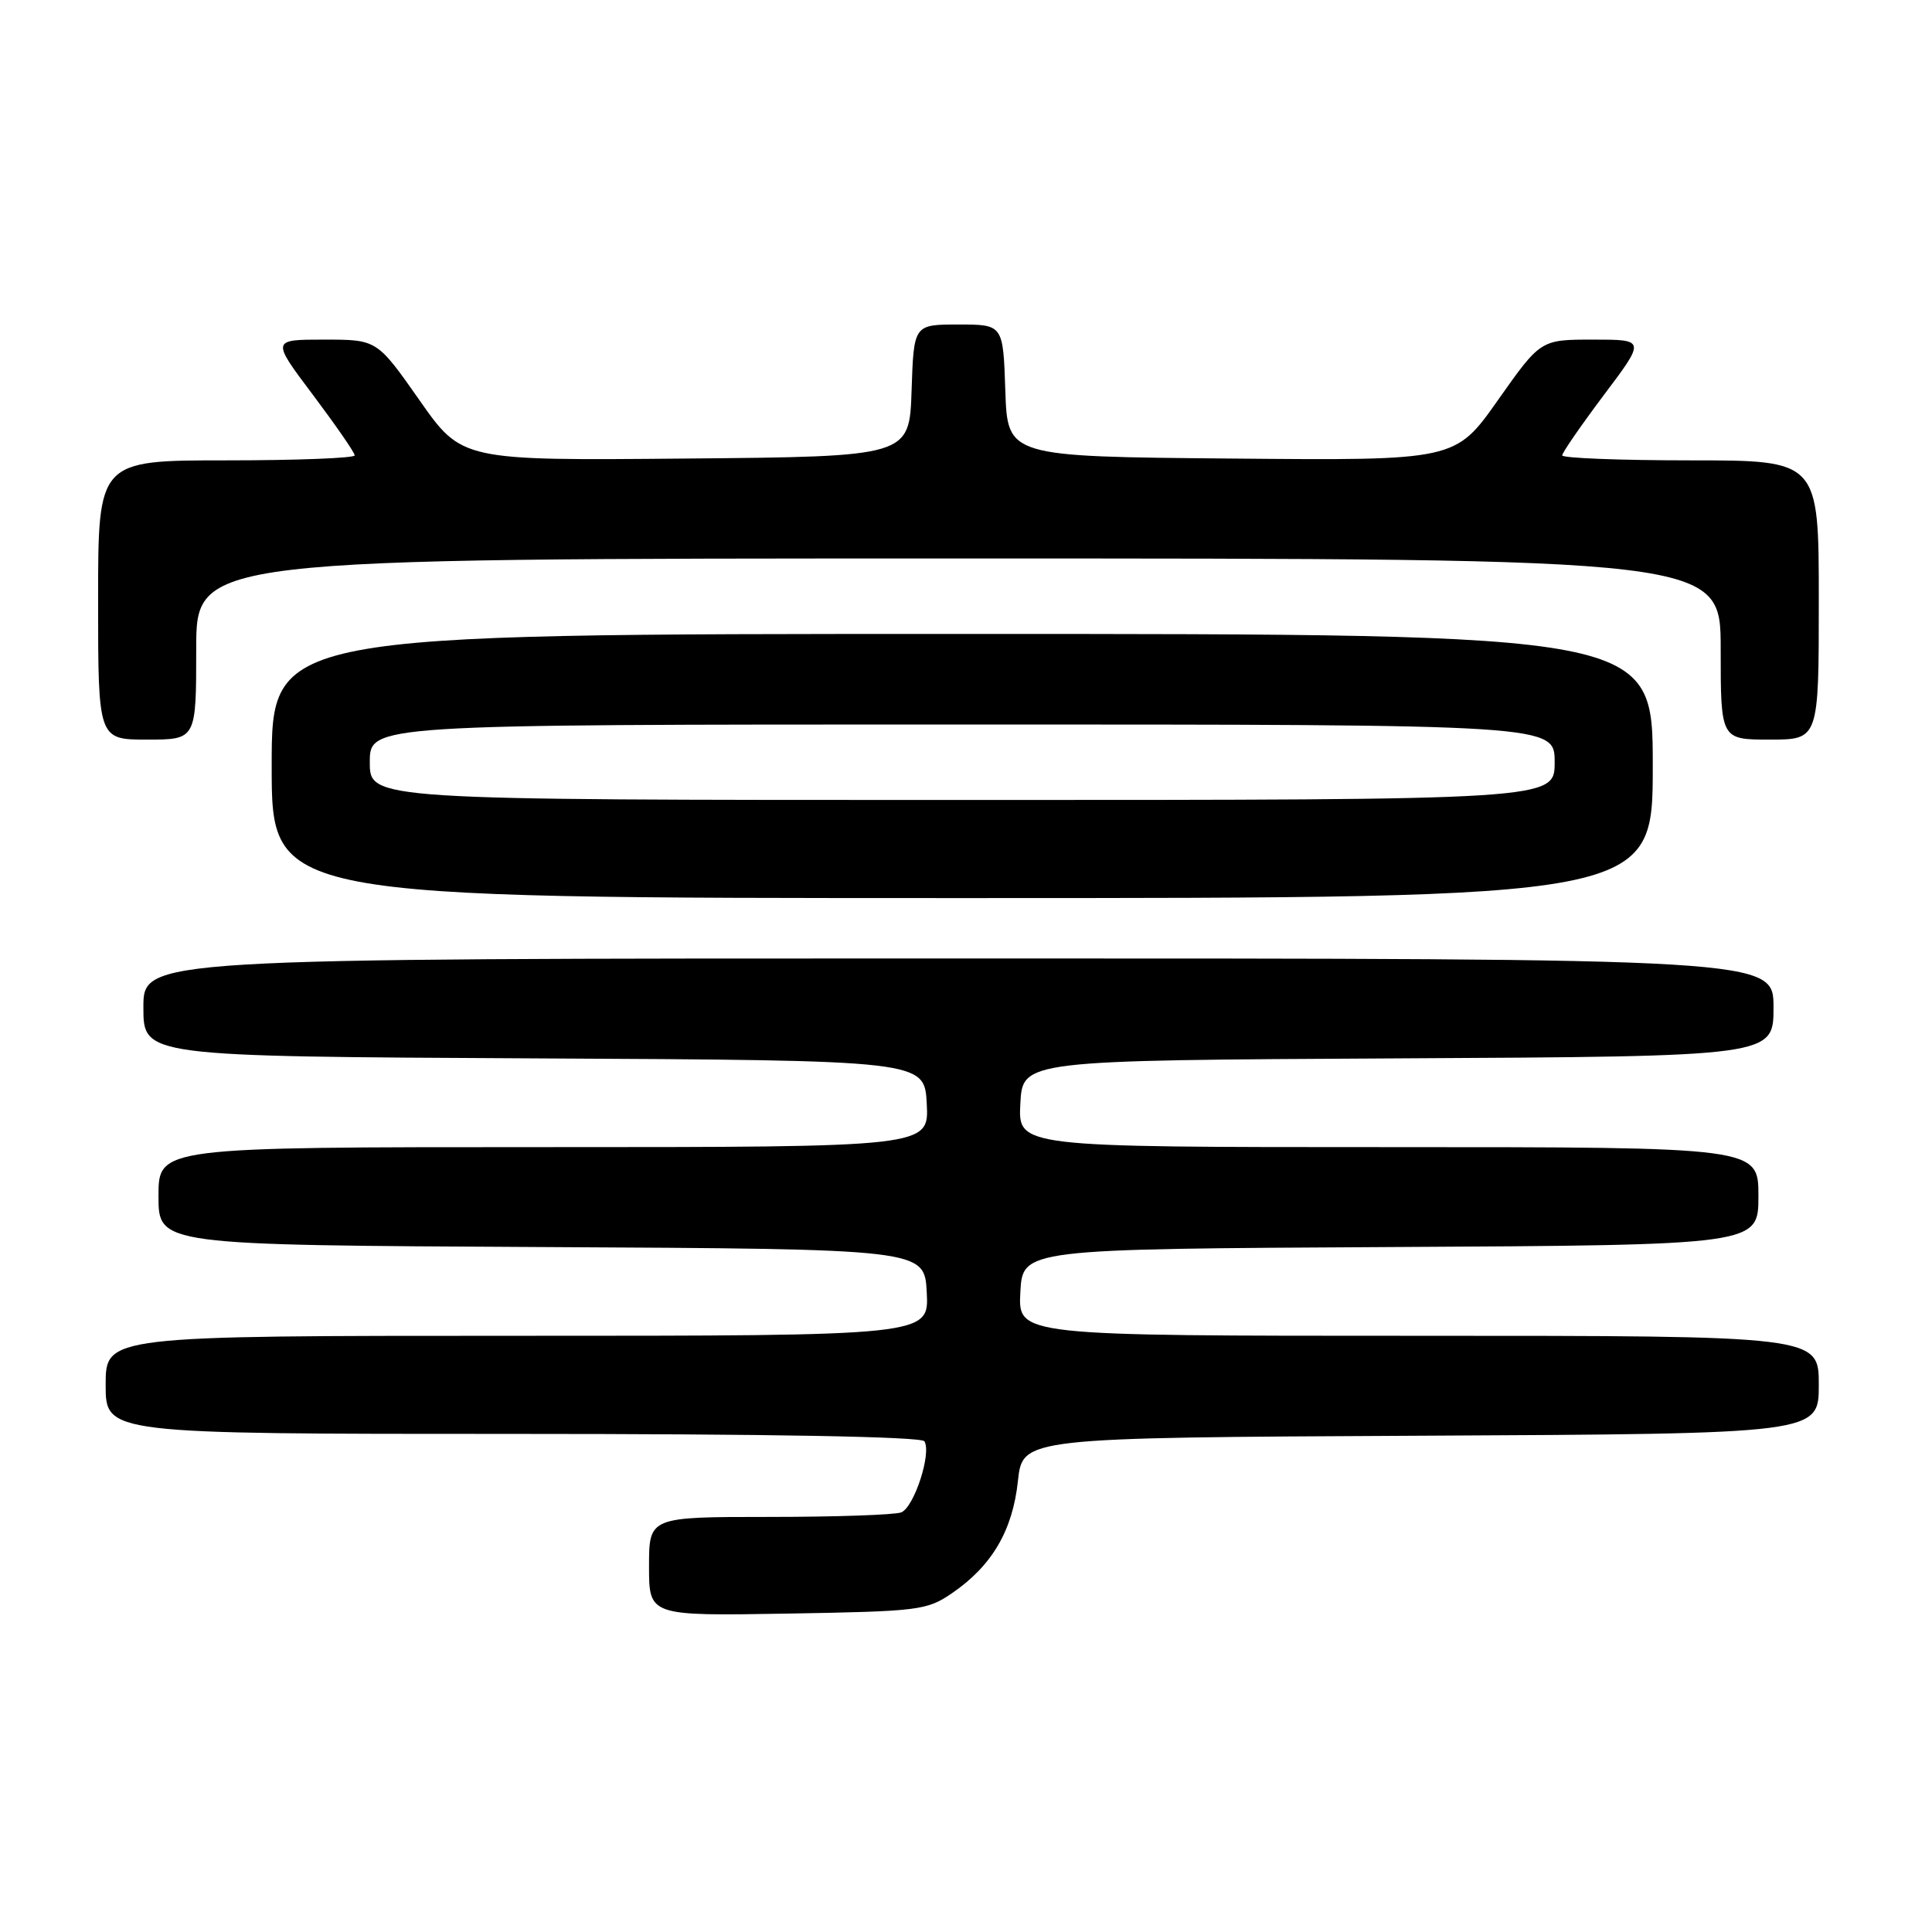 <?xml version="1.0" encoding="UTF-8" standalone="no"?>
<!DOCTYPE svg PUBLIC "-//W3C//DTD SVG 1.1//EN" "http://www.w3.org/Graphics/SVG/1.1/DTD/svg11.dtd" >
<svg xmlns="http://www.w3.org/2000/svg" xmlns:xlink="http://www.w3.org/1999/xlink" version="1.1" viewBox="0 0 256 256">
 <g >
 <path fill="currentColor"
d=" M 126.17 211.09 C 131.44 207.47 134.18 202.81 134.88 196.24 C 135.50 190.50 135.50 190.50 188.25 190.24 C 241.00 189.98 241.00 189.98 241.00 183.49 C 241.00 177.00 241.00 177.00 187.95 177.00 C 134.90 177.00 134.90 177.00 135.20 171.25 C 135.50 165.50 135.50 165.50 184.25 165.24 C 233.00 164.98 233.00 164.98 233.00 158.49 C 233.00 152.00 233.00 152.00 183.95 152.00 C 134.90 152.00 134.90 152.00 135.20 146.25 C 135.50 140.50 135.50 140.50 185.25 140.24 C 235.00 139.98 235.00 139.98 235.00 133.49 C 235.00 127.00 235.00 127.00 127.00 127.00 C 19.00 127.00 19.00 127.00 19.00 133.49 C 19.00 139.98 19.00 139.98 70.75 140.24 C 122.50 140.50 122.50 140.50 122.80 146.25 C 123.10 152.00 123.10 152.00 72.05 152.00 C 21.00 152.00 21.00 152.00 21.00 158.49 C 21.00 164.98 21.00 164.98 71.75 165.24 C 122.50 165.50 122.50 165.50 122.80 171.25 C 123.10 177.00 123.10 177.00 68.55 177.00 C 14.00 177.00 14.00 177.00 14.00 183.50 C 14.00 190.00 14.00 190.00 67.94 190.00 C 101.97 190.00 122.10 190.36 122.49 190.98 C 123.46 192.56 121.12 199.74 119.41 200.40 C 118.54 200.73 110.67 201.00 101.92 201.00 C 86.00 201.00 86.00 201.00 86.00 207.56 C 86.00 214.12 86.00 214.12 104.33 213.81 C 121.80 213.51 122.82 213.39 126.17 211.09 Z  M 219.00 101.50 C 219.00 84.00 219.00 84.00 127.50 84.00 C 36.00 84.00 36.00 84.00 36.00 101.50 C 36.00 119.00 36.00 119.00 127.50 119.00 C 219.00 119.00 219.00 119.00 219.00 101.50 Z  M 26.00 86.00 C 26.00 74.00 26.00 74.00 127.00 74.00 C 228.00 74.00 228.00 74.00 228.00 86.00 C 228.00 98.00 228.00 98.00 234.50 98.00 C 241.00 98.00 241.00 98.00 241.00 79.50 C 241.00 61.00 241.00 61.00 224.00 61.00 C 214.65 61.00 207.00 60.70 207.00 60.34 C 207.00 59.98 209.49 56.38 212.52 52.34 C 218.05 45.00 218.05 45.00 211.09 45.00 C 204.14 45.00 204.14 45.00 198.49 53.01 C 192.84 61.03 192.84 61.03 163.17 60.76 C 133.50 60.50 133.50 60.50 133.21 51.75 C 132.92 43.00 132.92 43.00 127.00 43.00 C 121.08 43.00 121.08 43.00 120.79 51.75 C 120.50 60.50 120.50 60.50 90.84 60.76 C 61.19 61.03 61.19 61.03 55.57 53.01 C 49.95 45.00 49.95 45.00 42.95 45.00 C 35.95 45.00 35.95 45.00 41.48 52.34 C 44.51 56.38 47.00 59.98 47.00 60.34 C 47.00 60.70 39.35 61.00 30.00 61.00 C 13.00 61.00 13.00 61.00 13.00 79.50 C 13.00 98.00 13.00 98.00 19.50 98.00 C 26.00 98.00 26.00 98.00 26.00 86.00 Z  M 49.00 101.00 C 49.00 96.00 49.00 96.00 127.50 96.00 C 206.00 96.00 206.00 96.00 206.00 101.00 C 206.00 106.00 206.00 106.00 127.50 106.00 C 49.00 106.00 49.00 106.00 49.00 101.00 Z "/>
</g>
</svg>